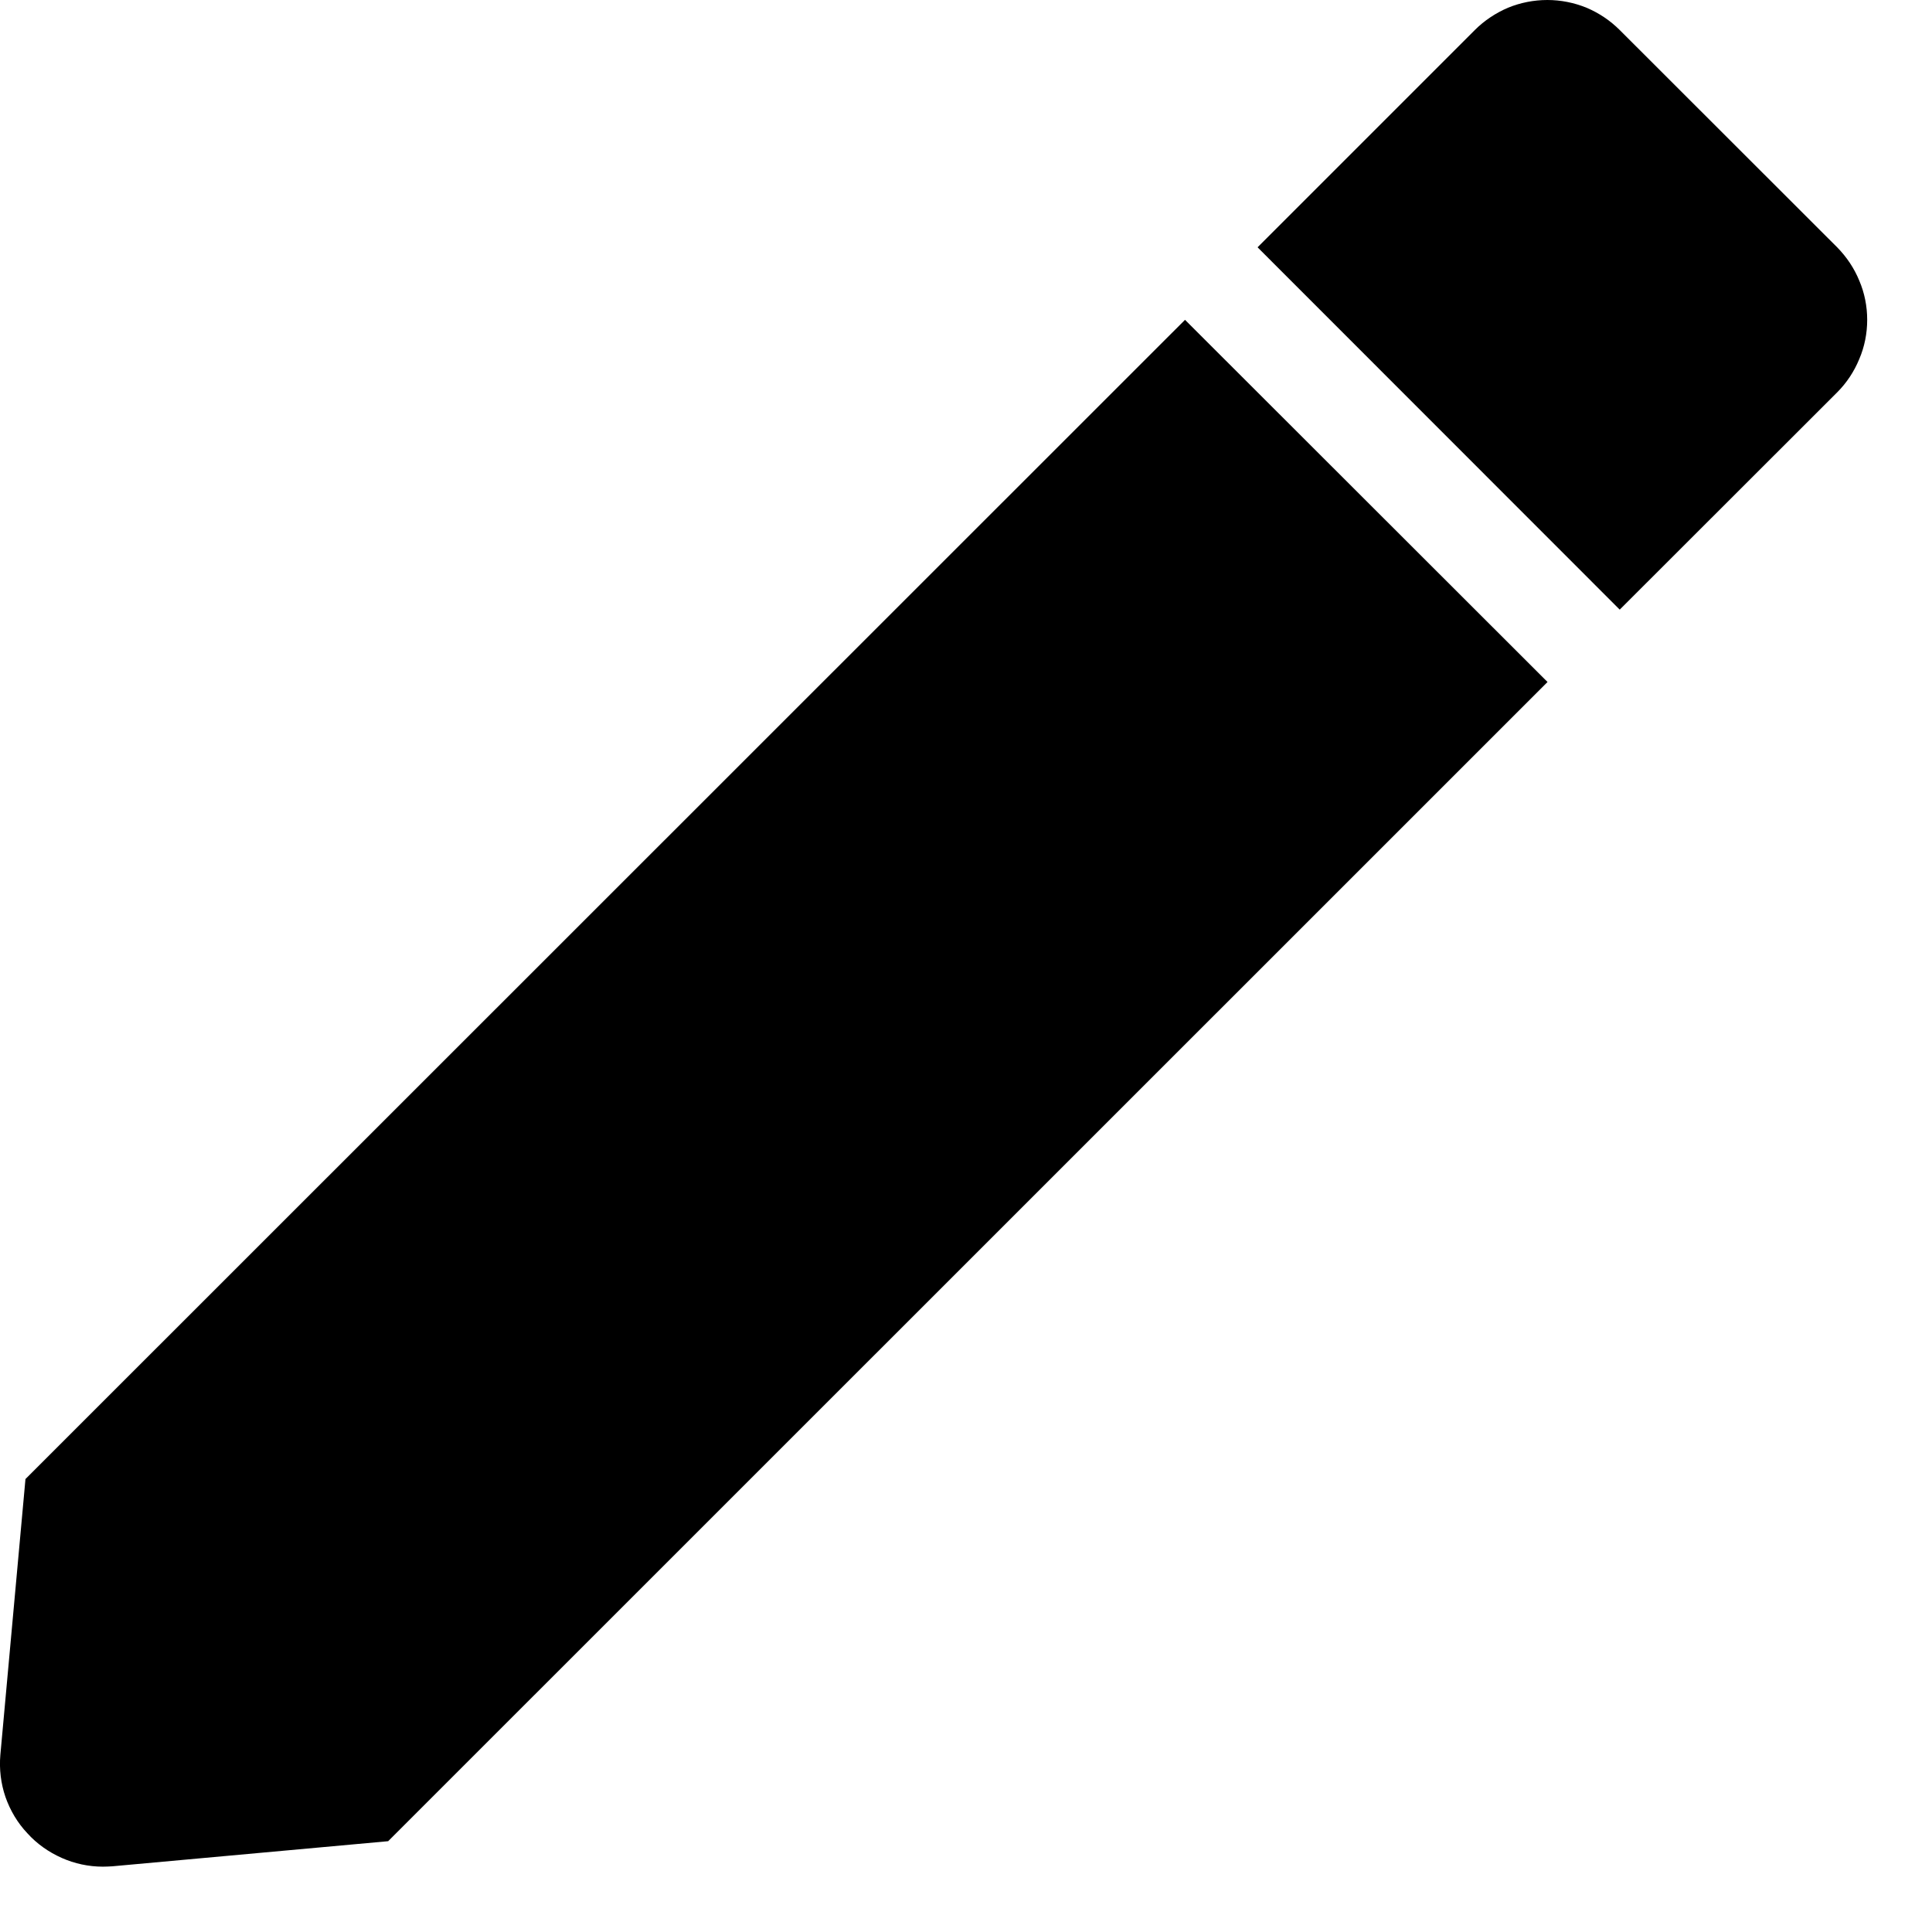 <svg width="11" height="11" viewBox="0 0 11 11" fill="none" xmlns="http://www.w3.org/2000/svg">
<path d="M0.586 10.628C0.505 10.628 0.425 10.611 0.351 10.578C0.277 10.545 0.21 10.498 0.156 10.438C0.1 10.379 0.058 10.308 0.031 10.231C0.005 10.155 -0.005 10.073 0.002 9.992L0.145 8.421L6.747 1.821L8.811 3.883L2.21 10.483L0.639 10.626C0.621 10.627 0.603 10.628 0.586 10.628V10.628ZM9.222 3.471L7.16 1.408L8.397 0.171C8.451 0.117 8.516 0.074 8.586 0.044C8.657 0.015 8.733 0 8.81 0C8.886 0 8.962 0.015 9.033 0.044C9.104 0.074 9.168 0.117 9.222 0.171L10.46 1.408C10.514 1.463 10.557 1.527 10.586 1.598C10.616 1.668 10.631 1.744 10.631 1.821C10.631 1.898 10.616 1.974 10.586 2.044C10.557 2.115 10.514 2.18 10.46 2.234L9.223 3.47L9.222 3.471V3.471Z" fill="black"/>
</svg>
